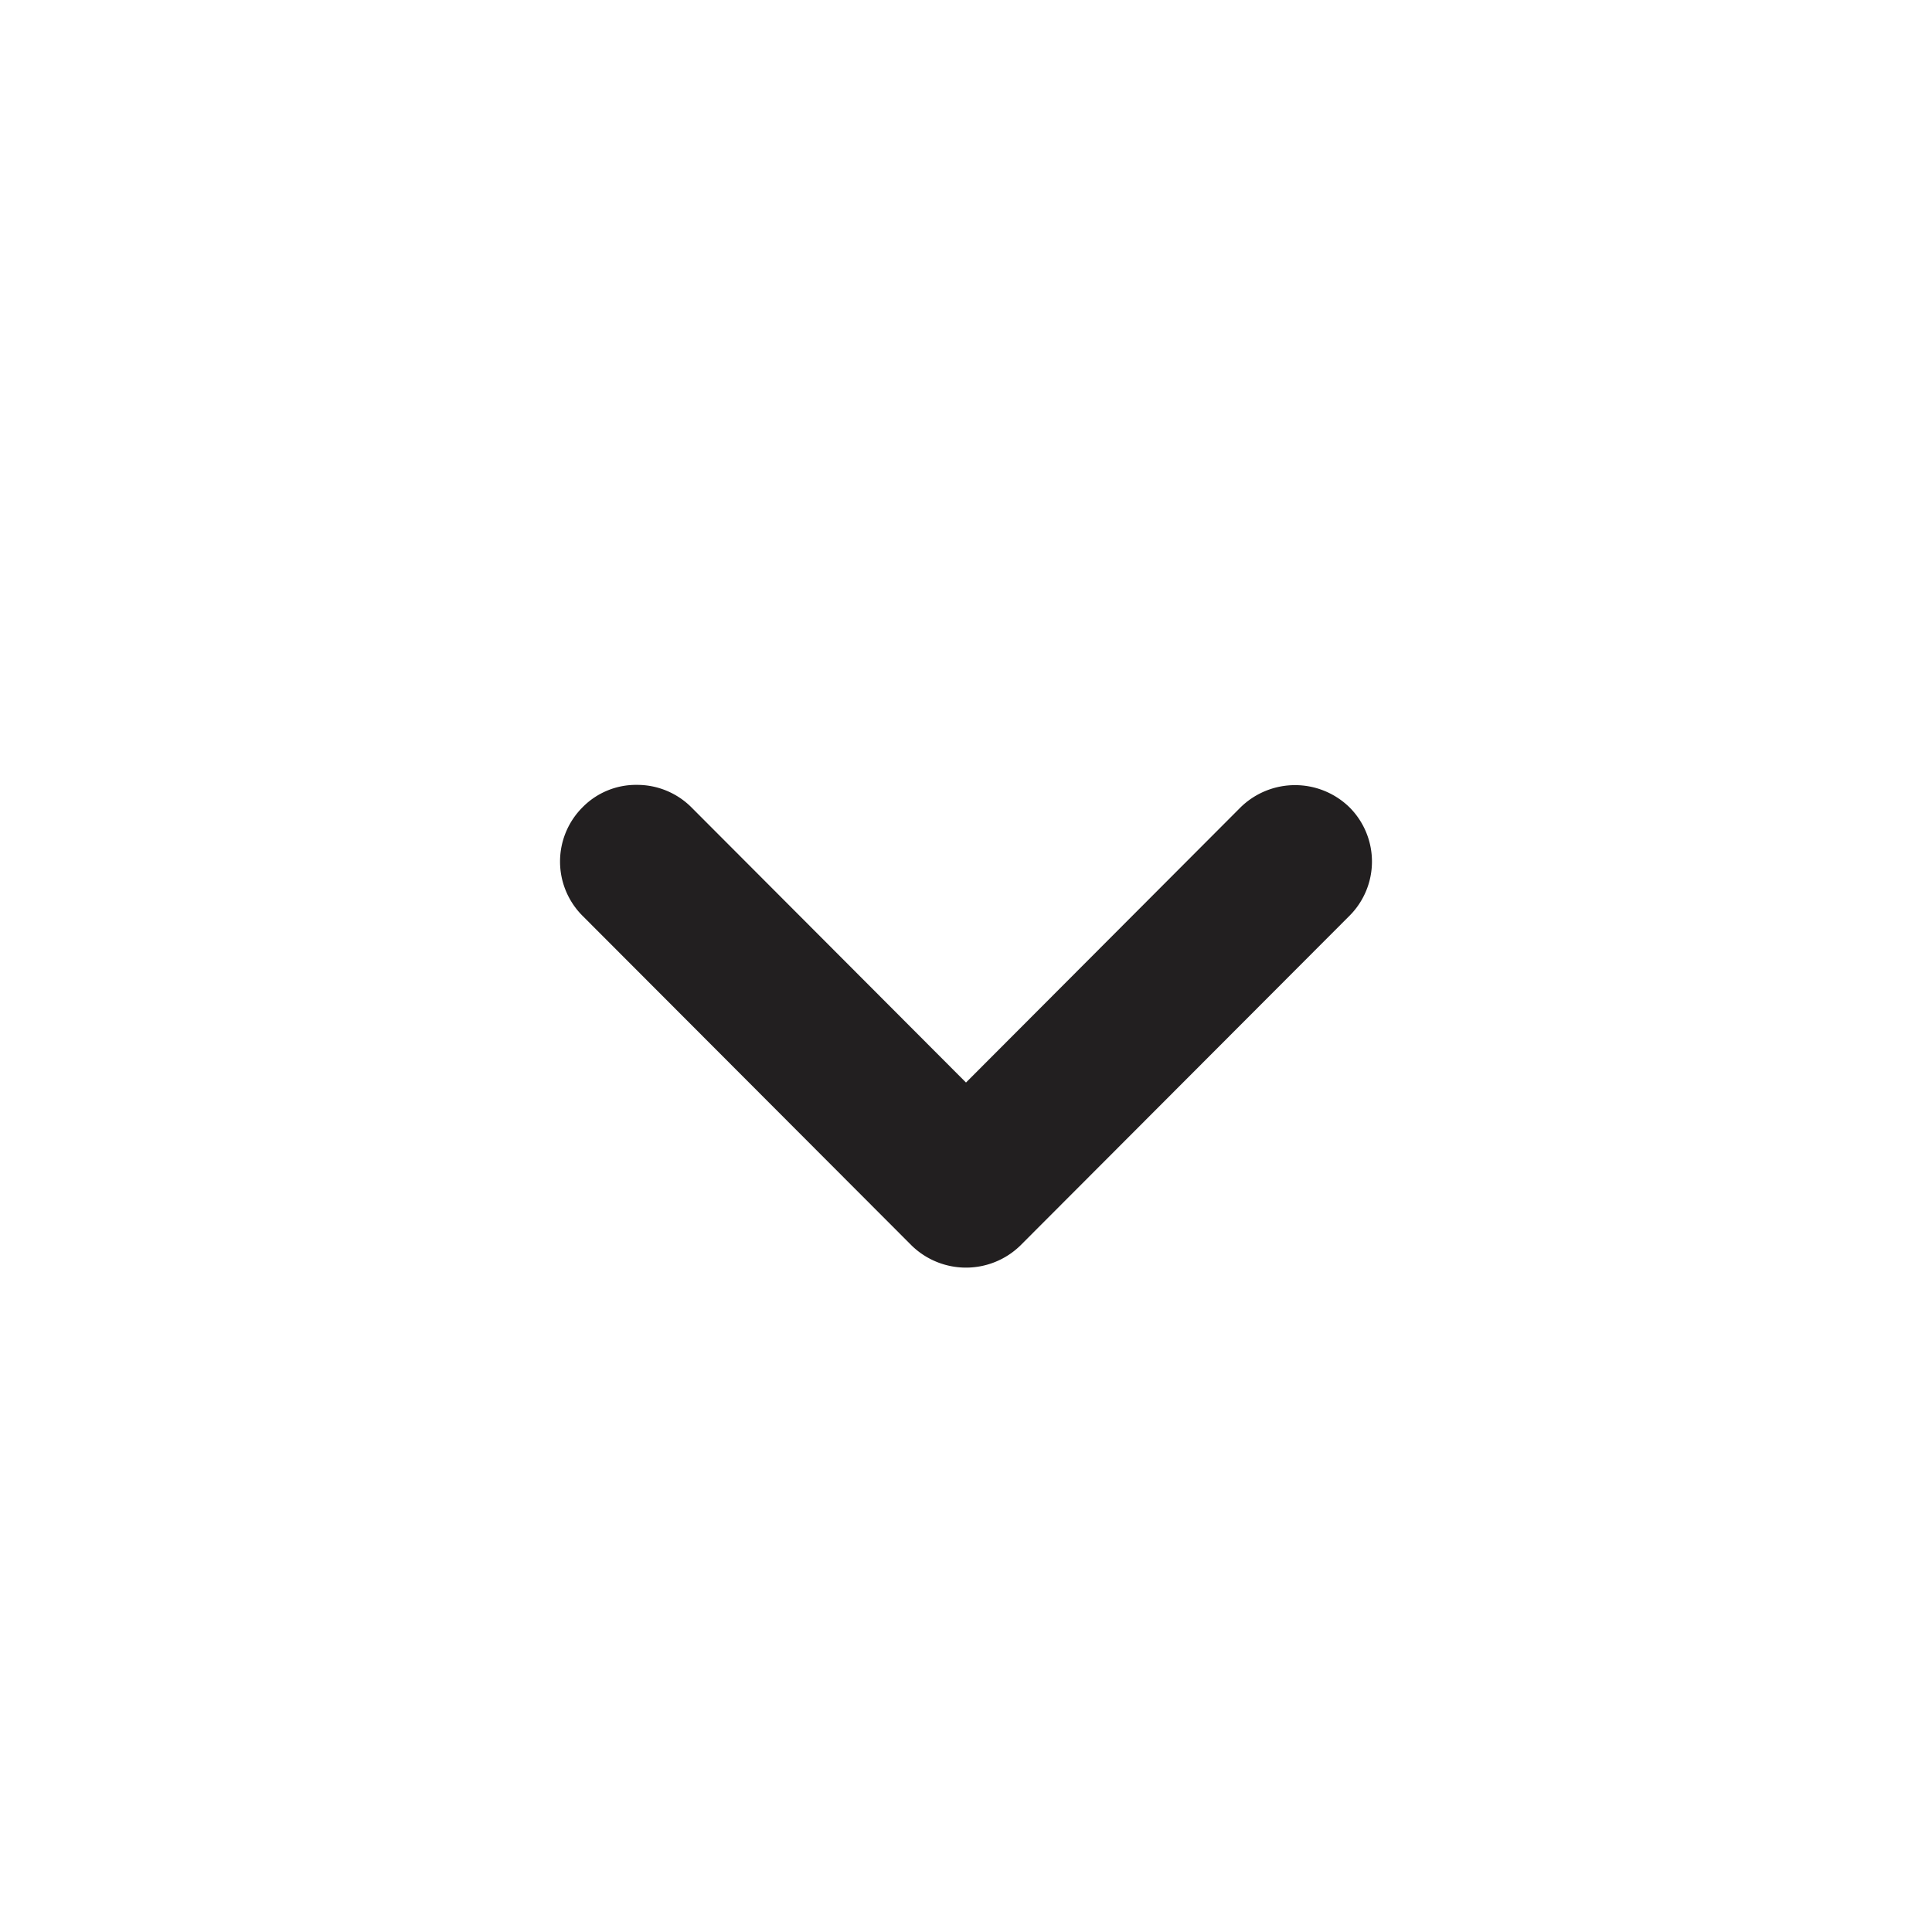 <svg xmlns="http://www.w3.org/2000/svg" fill="currentColor" aria-hidden="true" viewBox="0 0 32 32">
    <path fill="#221f20" d="M10.55 13a1.27 1.27 0 01.9.37L16 17.93l4.55-4.56a1.29 1.29 0 011.8 0 1.27 1.27 0 010 1.8l-5.45 5.46a1.29 1.29 0 01-1.8 0l-5.45-5.46a1.27 1.27 0 010-1.8 1.24 1.24 0 01.9-.37z"/>
</svg>
